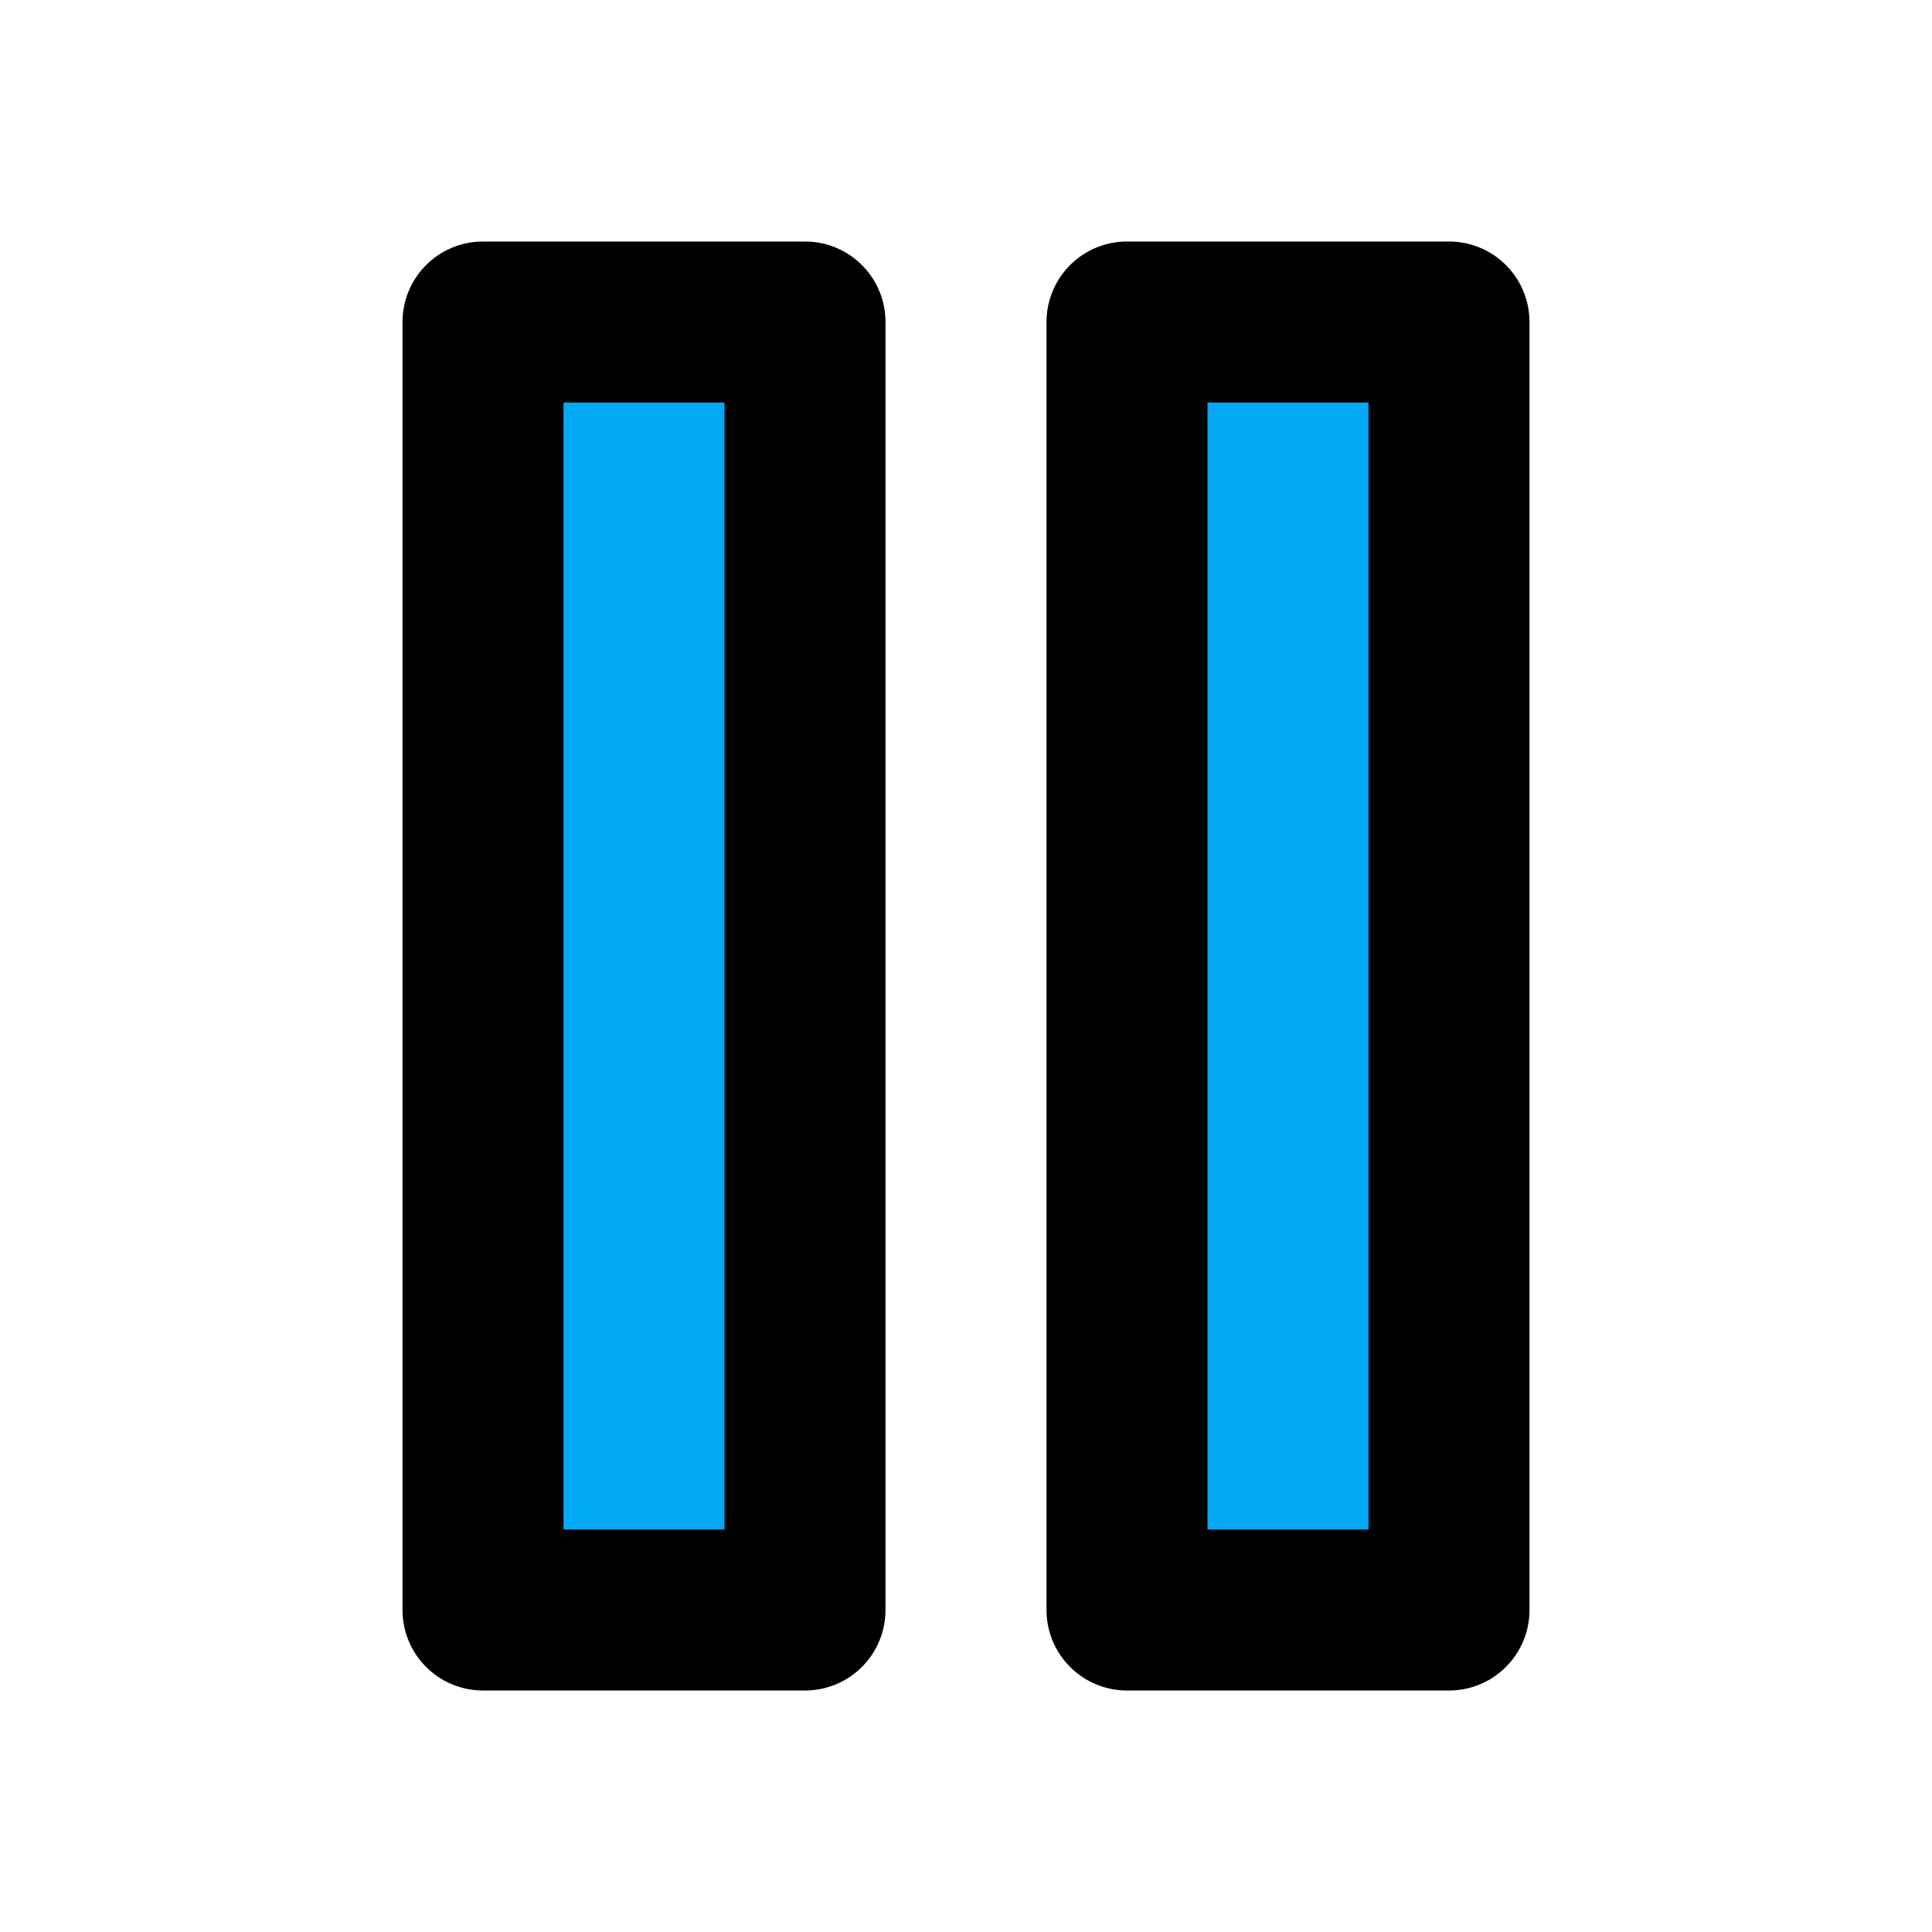 ﻿<?xml version="1.0" encoding="utf-8"?>
<svg xmlns="http://www.w3.org/2000/svg" width="24" height="24" viewBox="0 0 24 24" fill="none" stroke="currentColor" stroke-width="2" stroke-linecap="round" stroke-linejoin="round" class="feather feather-pause">
  <rect x="6" y="4" width="4" height="16" fill="#03A9F4"></rect>
  <rect x="14" y="4" width="4" height="16" fill="#03A9F4"></rect>
</svg>